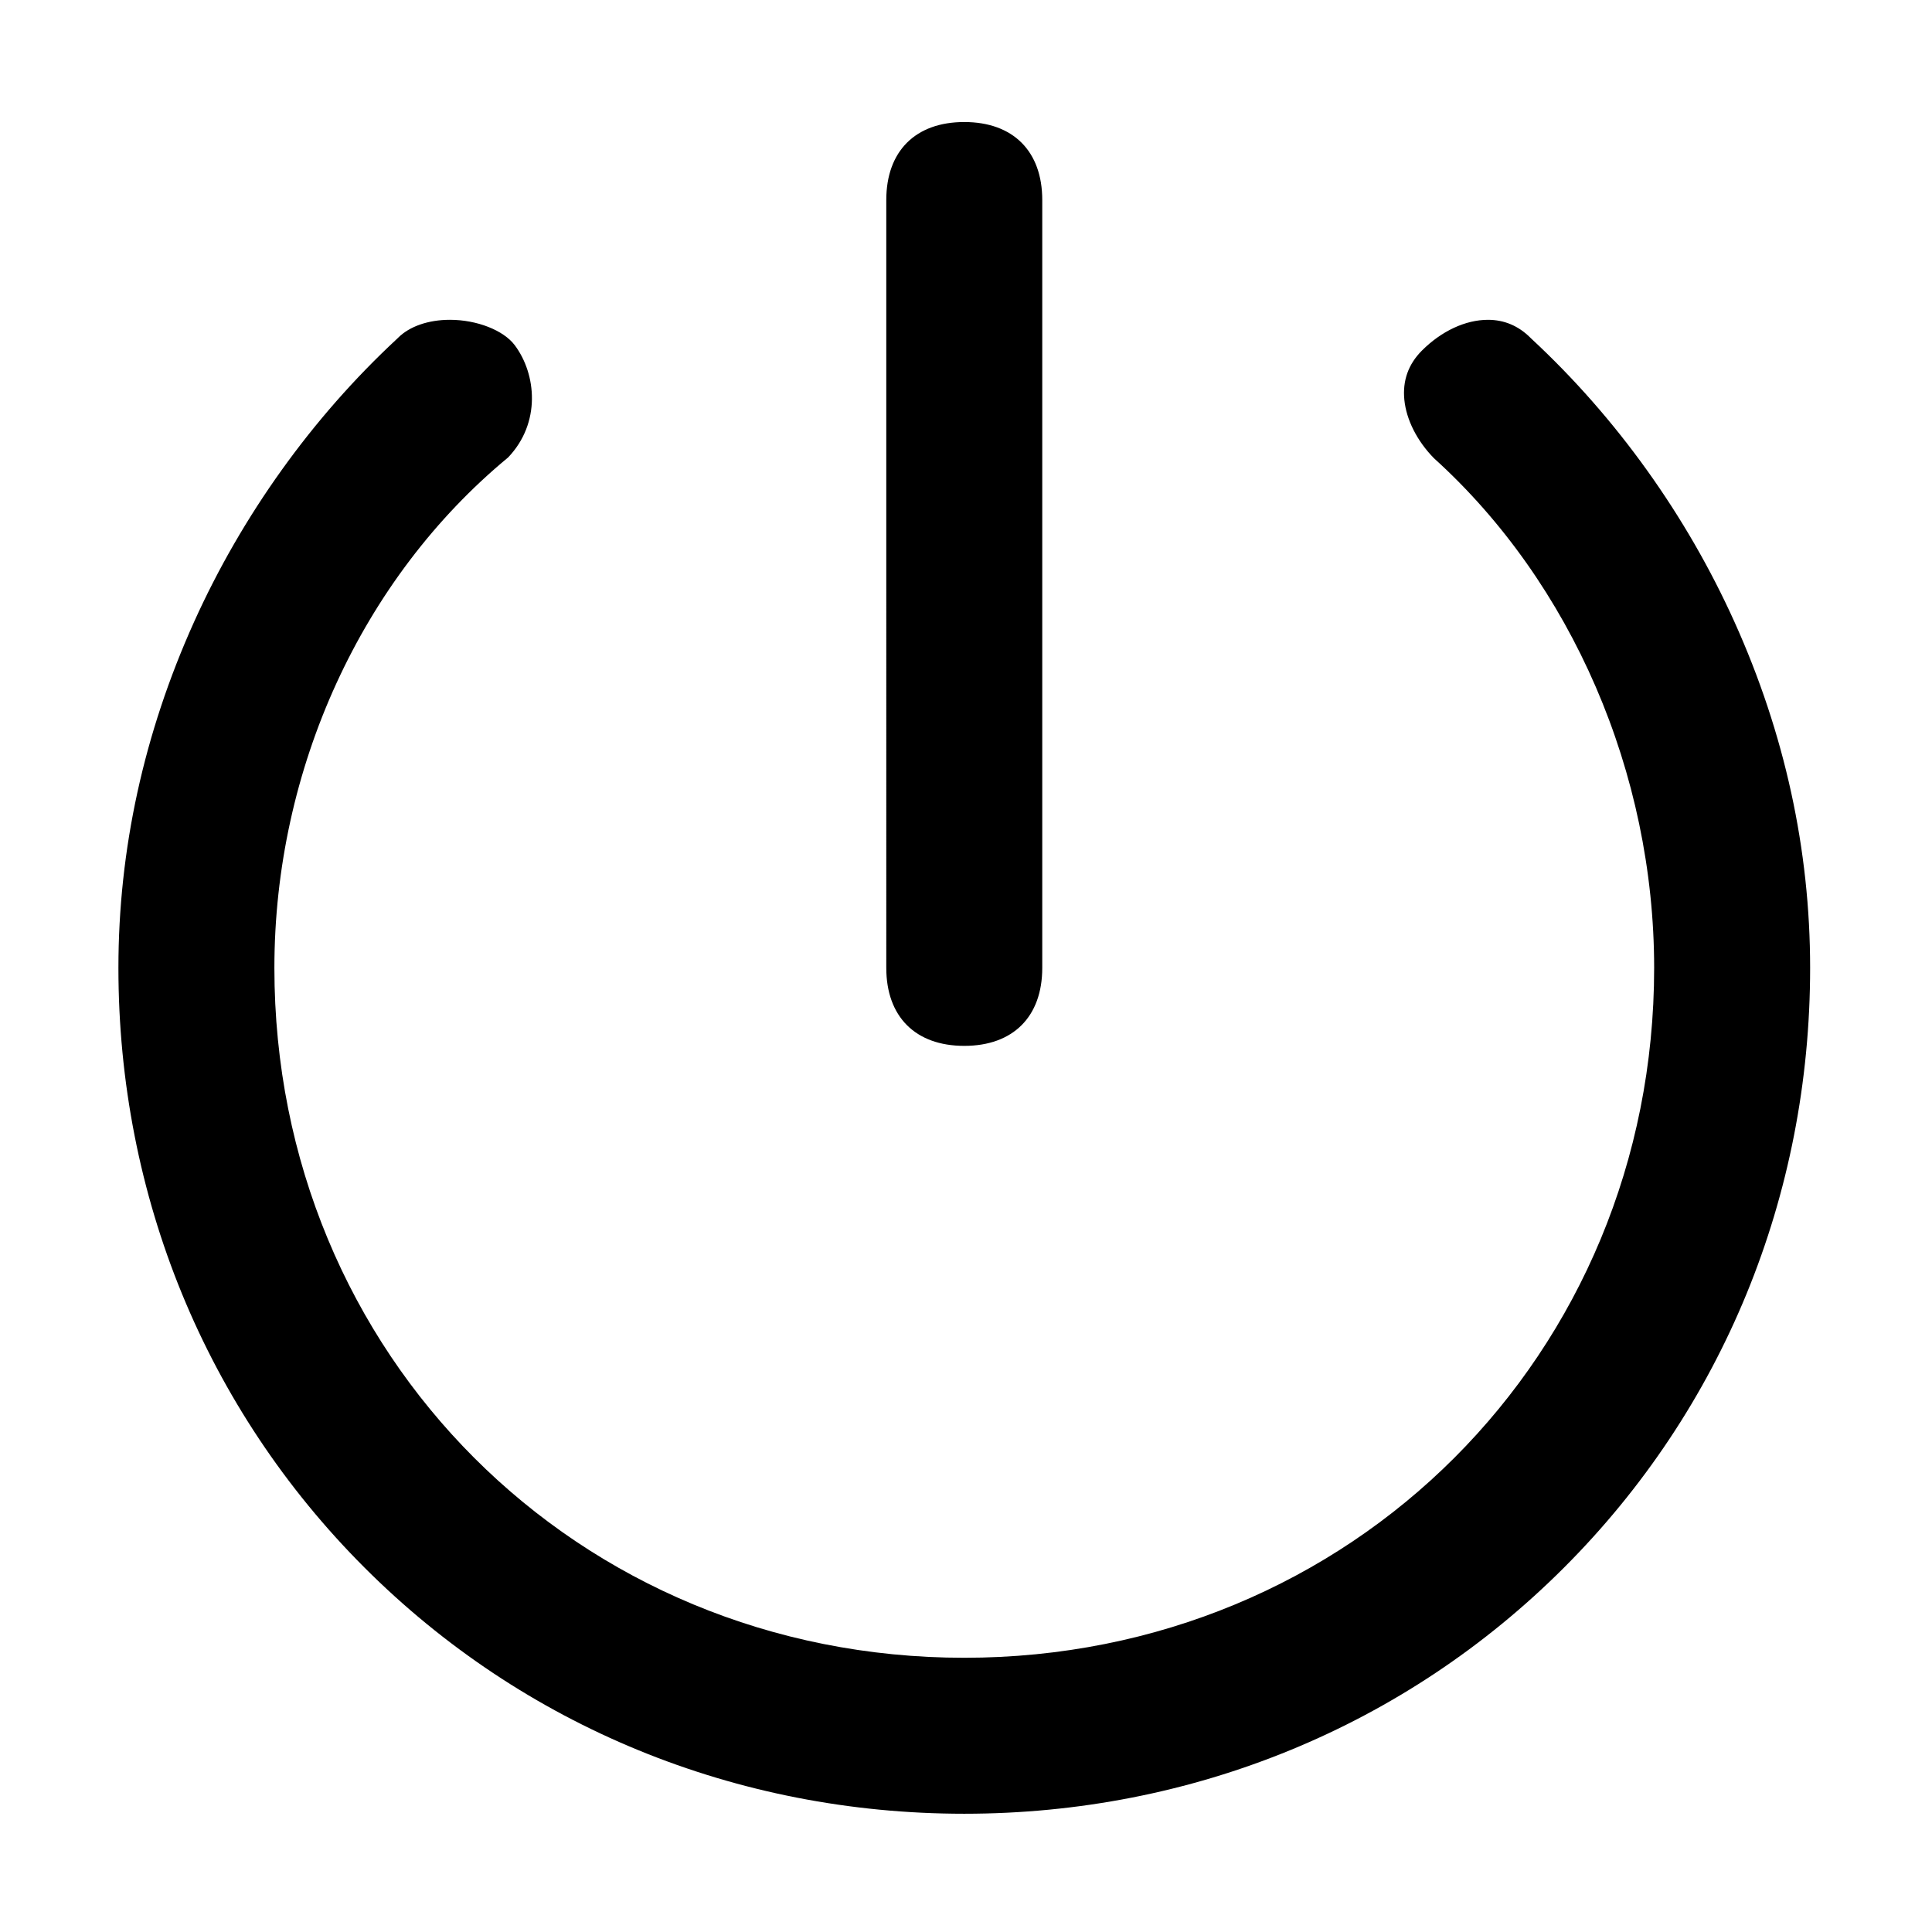 <svg t="1626802579889" class="icon" viewBox="0 0 1024 1024" version="1.1" xmlns="http://www.w3.org/2000/svg" p-id="1875" xmlns:xlink="http://www.w3.org/1999/xlink" width="200" height="200"><defs><style type="text/css"></style></defs><path d="M828.957 830.873C744.839 914.996 631.947 961.321 511.084 961.321c-120.867 0-233.759-46.325-317.878-130.448C109.089 746.755 62.763 633.863 62.763 513.001c0-62.644 13.477-124.31 40.053-183.282 25.465-56.493 62.63-108.368 107.489-150.026l0.358-0.332 0.345-0.345c6.048-6.048 16.055-9.514 27.459-9.514 14.288 0 28.414 5.532 34.354 13.459 11.468 15.283 14.001 41.151-3.515 59.501-77.591 64.11-123.875 165.126-123.875 270.54 0 205.04 160.611 365.651 365.651 365.651 205.035 0 365.651-160.611 365.651-365.651 0-103.109-43.626-204.035-116.73-270.154-8.908-9.087-14.611-20.331-15.673-30.943-1.013-10.124 2.125-18.901 9.329-26.106 10.356-10.356 23.115-16.296 35-16.296 8.612 0 16.179 3.201 22.492 9.514l0.345 0.345 0.359 0.332c44.859 41.658 82.029 93.533 107.489 150.026C945.928 388.69 959.405 450.356 959.405 513.001 959.405 633.863 913.08 746.755 828.957 830.873zM511.084 554.331c-25.881 0-41.335-15.449-41.335-41.33L469.749 106.015c0-25.886 15.454-41.335 41.335-41.335 25.881 0 41.335 15.449 41.335 41.335l0 406.985C552.42 538.882 536.966 554.331 511.084 554.331z" p-id="1876"></path></svg>
